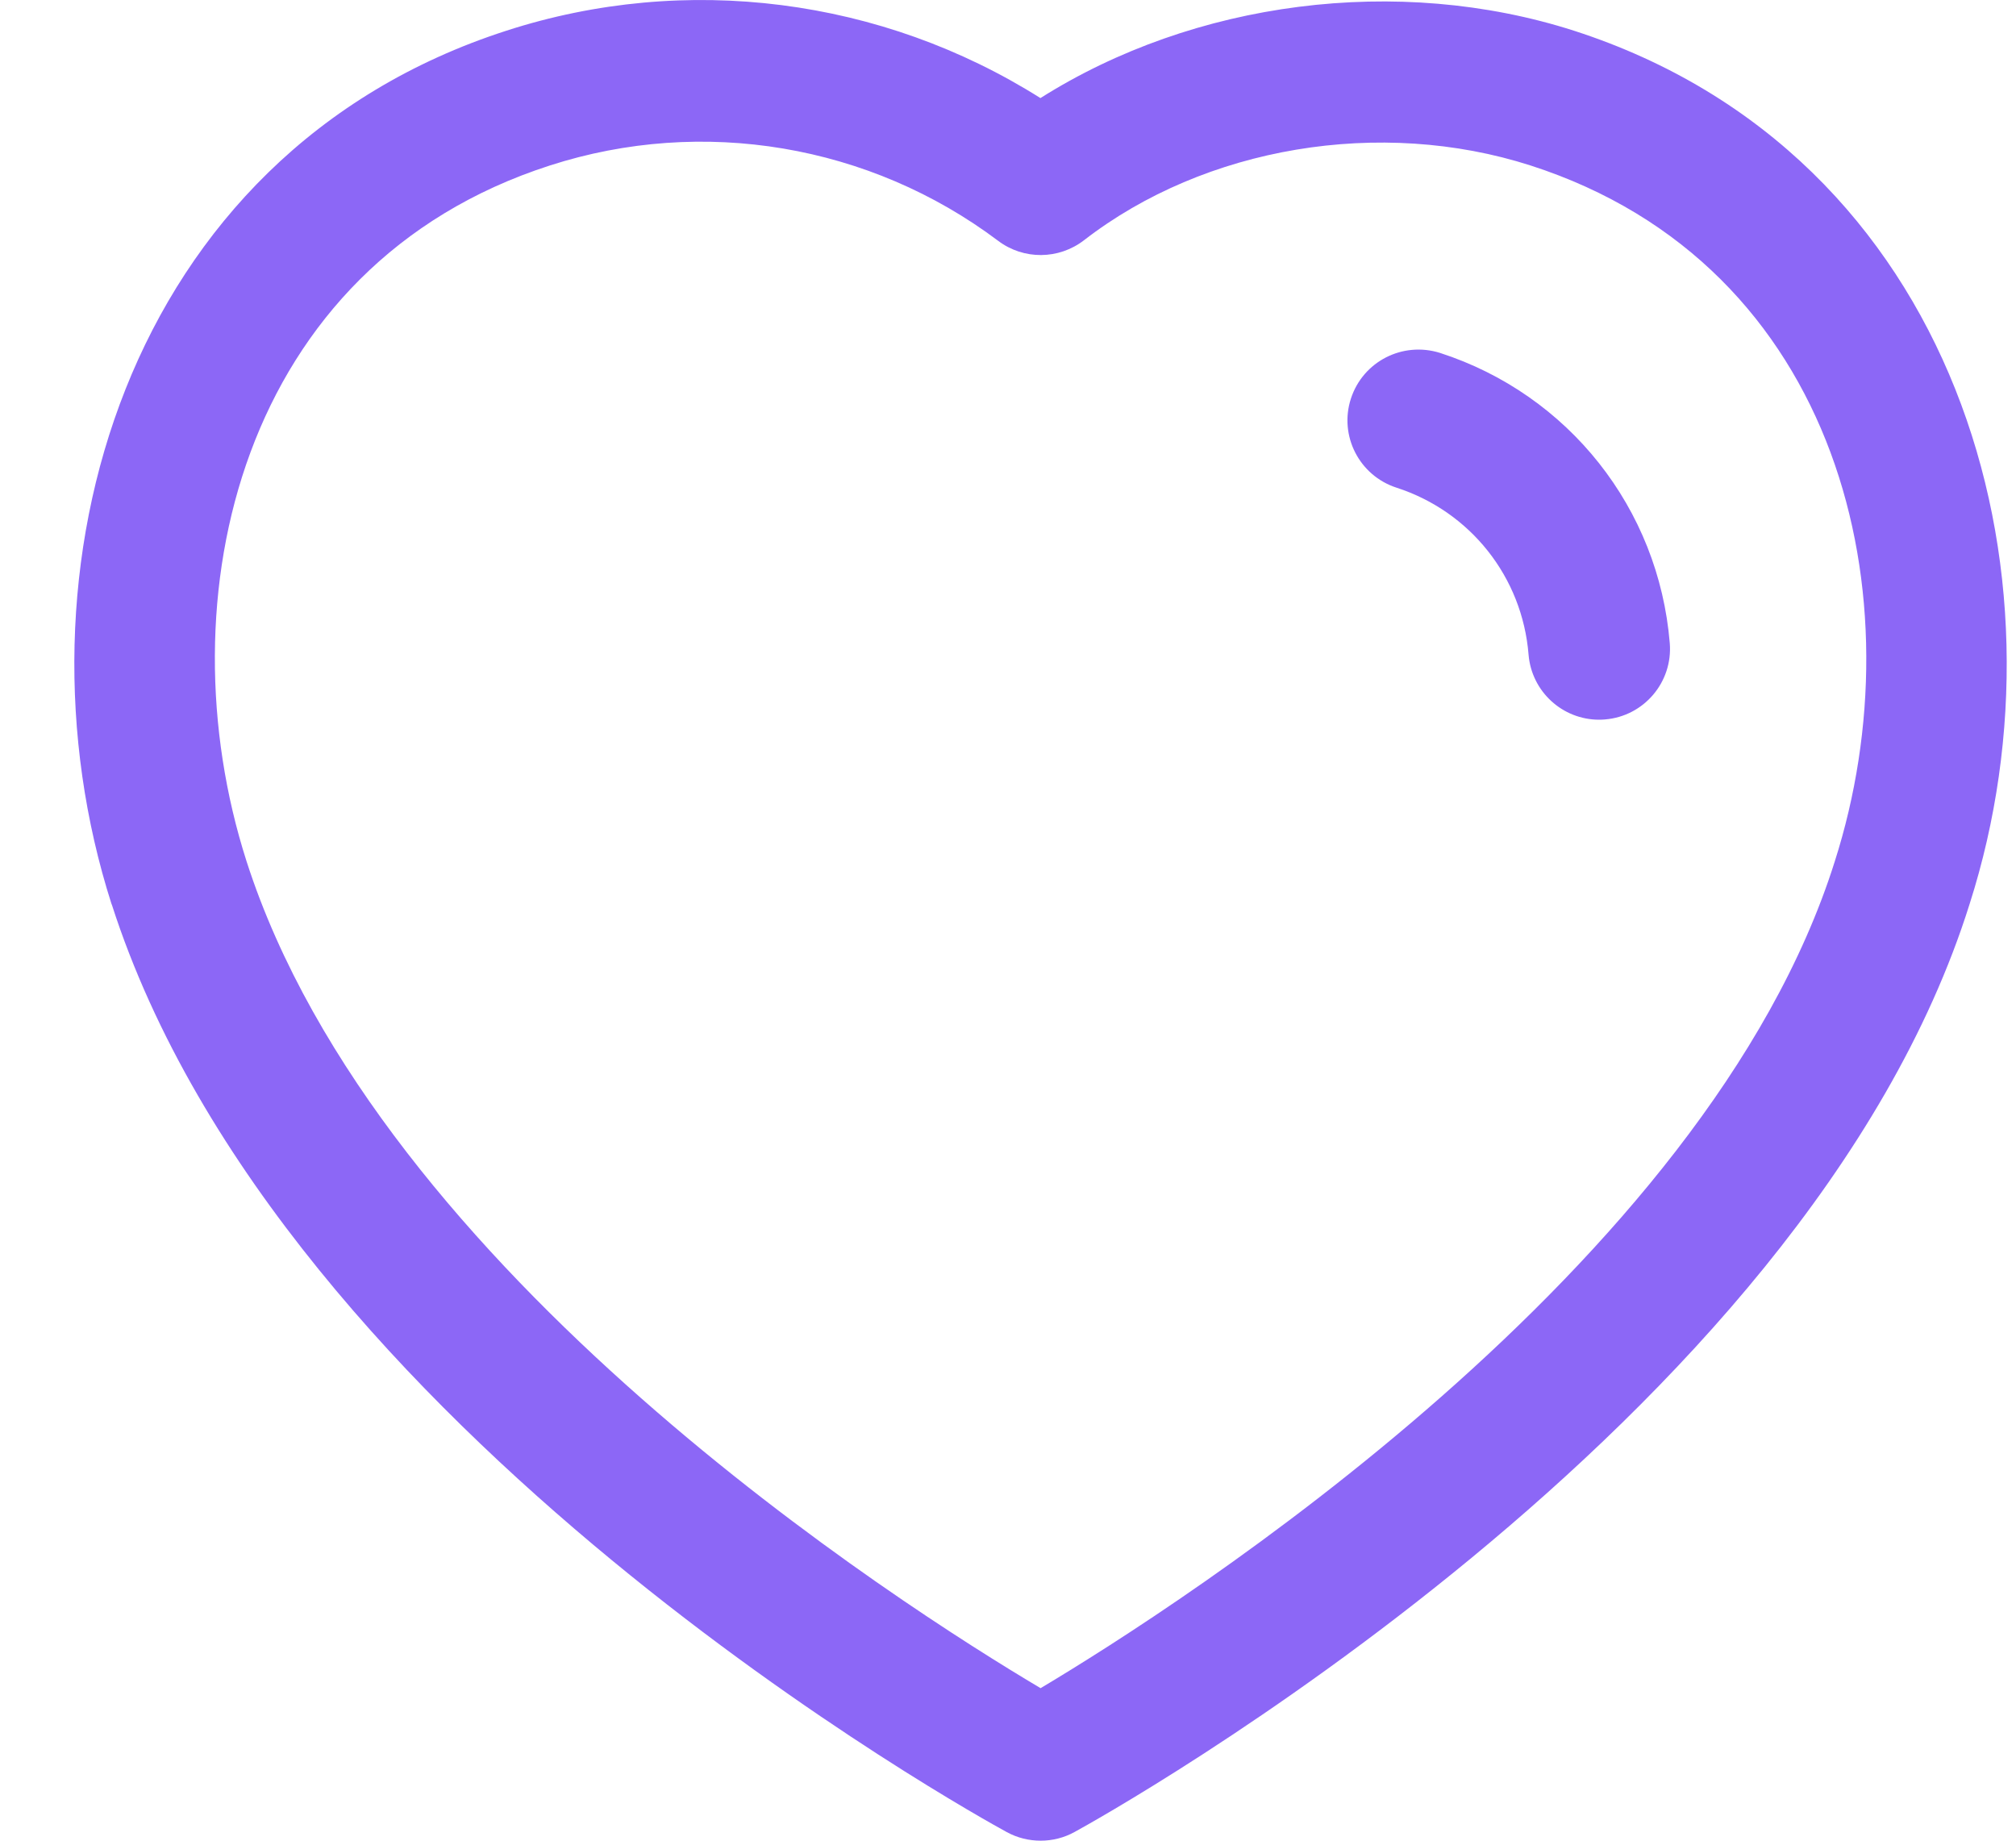 <svg width="23" height="21" viewBox="0 0 23 21" fill="none" xmlns="http://www.w3.org/2000/svg">
<path fill-rule="evenodd" clip-rule="evenodd" d="M11.87 1.119C13.621 0.012 15.947 -0.294 17.956 0.35C22.327 1.76 23.684 6.525 22.47 10.316C20.598 16.271 12.6 20.714 12.261 20.9C12.14 20.967 12.007 21 11.873 21C11.739 21 11.607 20.968 11.486 20.902C11.149 20.718 3.21 16.341 1.275 10.318C1.273 10.318 1.273 10.316 1.273 10.316C0.059 6.524 1.411 1.758 5.778 0.35C7.828 -0.313 10.063 -0.021 11.87 1.119ZM6.273 1.888C2.74 3.027 1.853 6.827 2.812 9.824C4.322 14.522 10.287 18.32 11.872 19.26C13.463 18.31 19.47 14.47 20.932 9.829C21.891 6.829 21 3.028 17.462 1.888C15.748 1.338 13.748 1.672 12.367 2.741C12.079 2.963 11.678 2.967 11.387 2.747C9.925 1.648 8.015 1.326 6.273 1.888ZM16.428 4.026C17.896 4.501 18.924 5.801 19.05 7.338C19.086 7.782 18.755 8.172 18.311 8.208C18.288 8.21 18.266 8.211 18.244 8.211C17.827 8.211 17.474 7.891 17.439 7.469C17.368 6.584 16.776 5.837 15.933 5.564C15.507 5.426 15.275 4.971 15.412 4.548C15.55 4.123 16.002 3.893 16.428 4.026Z" fill="#8C67F6"/>
</svg>

